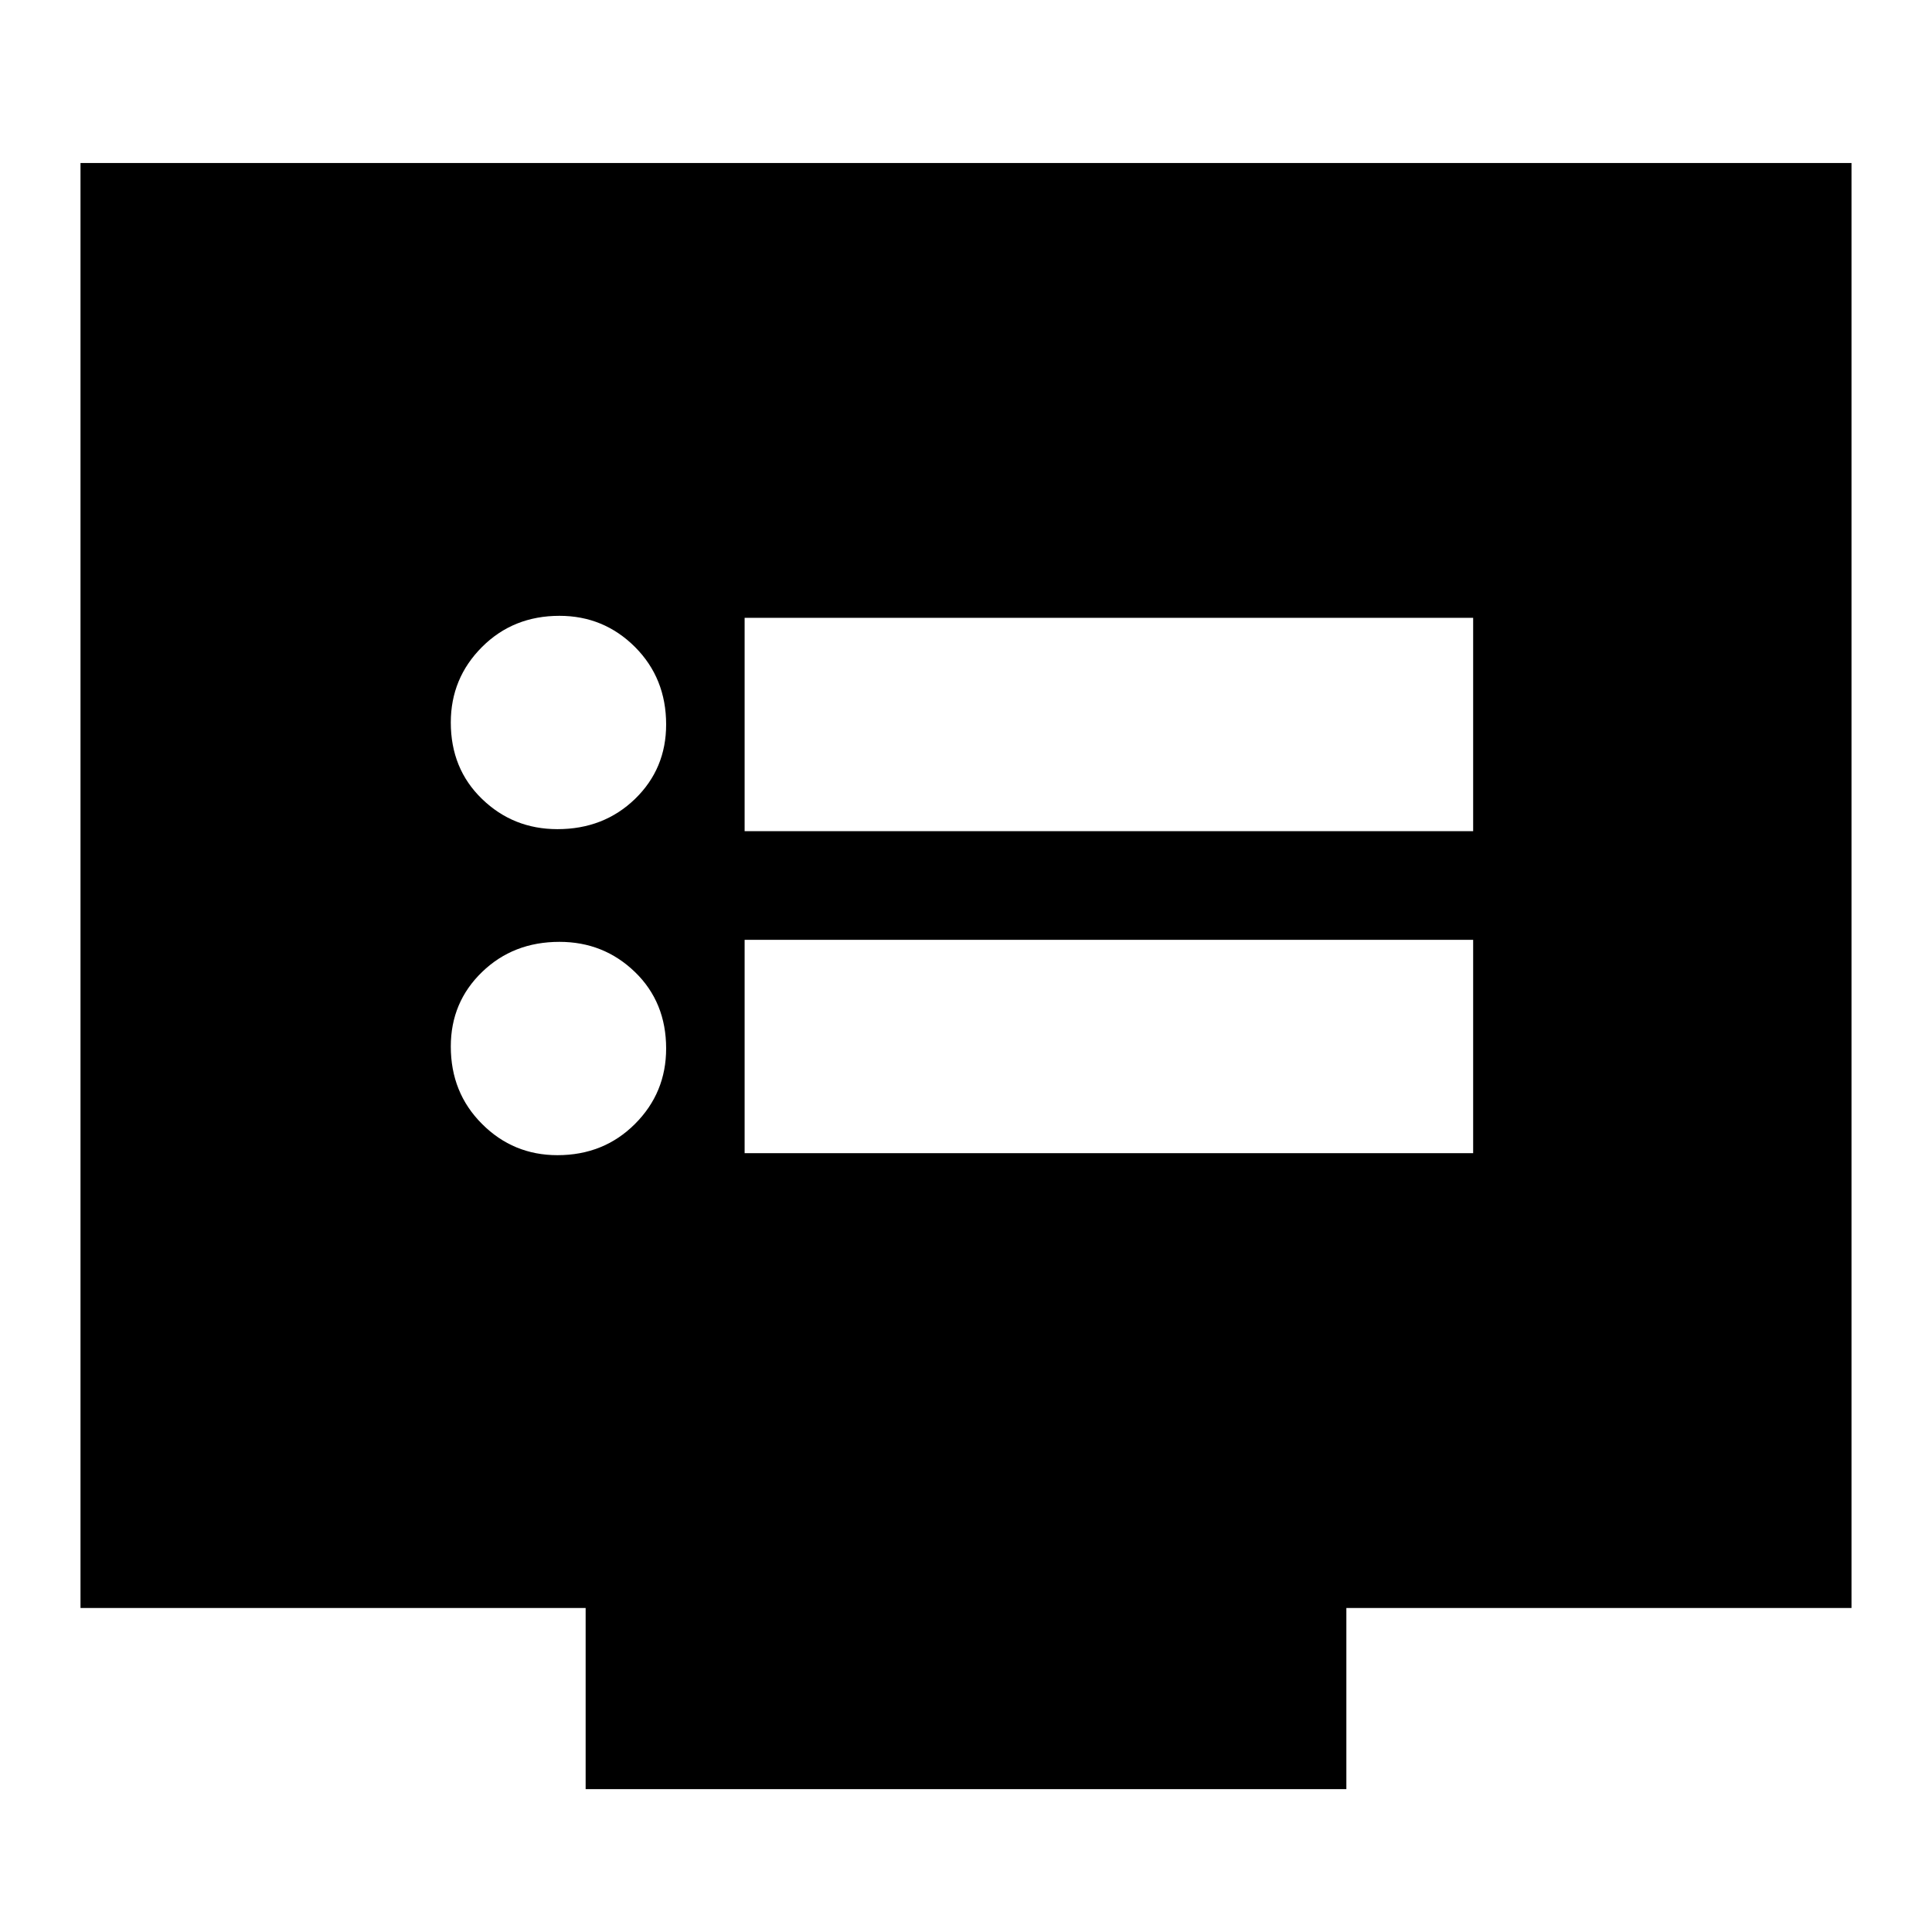 <svg xmlns="http://www.w3.org/2000/svg" height="24" width="24"><path d="M9.25 10.325H18.3V7.675H9.25ZM9.25 14.325H18.3V11.675H9.25ZM6.925 10.3Q7.5 10.3 7.888 9.925Q8.275 9.55 8.275 9Q8.275 8.425 7.888 8.037Q7.5 7.65 6.95 7.65Q6.375 7.65 5.988 8.037Q5.6 8.425 5.6 8.975Q5.6 9.55 5.988 9.925Q6.375 10.3 6.925 10.3ZM6.925 14.35Q7.5 14.35 7.888 13.962Q8.275 13.575 8.275 13.025Q8.275 12.45 7.888 12.075Q7.5 11.7 6.95 11.7Q6.375 11.7 5.988 12.075Q5.6 12.45 5.6 13Q5.6 13.575 5.988 13.962Q6.375 14.35 6.925 14.35ZM7.275 22.225V19.975H1V2.025H23V19.975H16.725V22.225Z"/></svg>